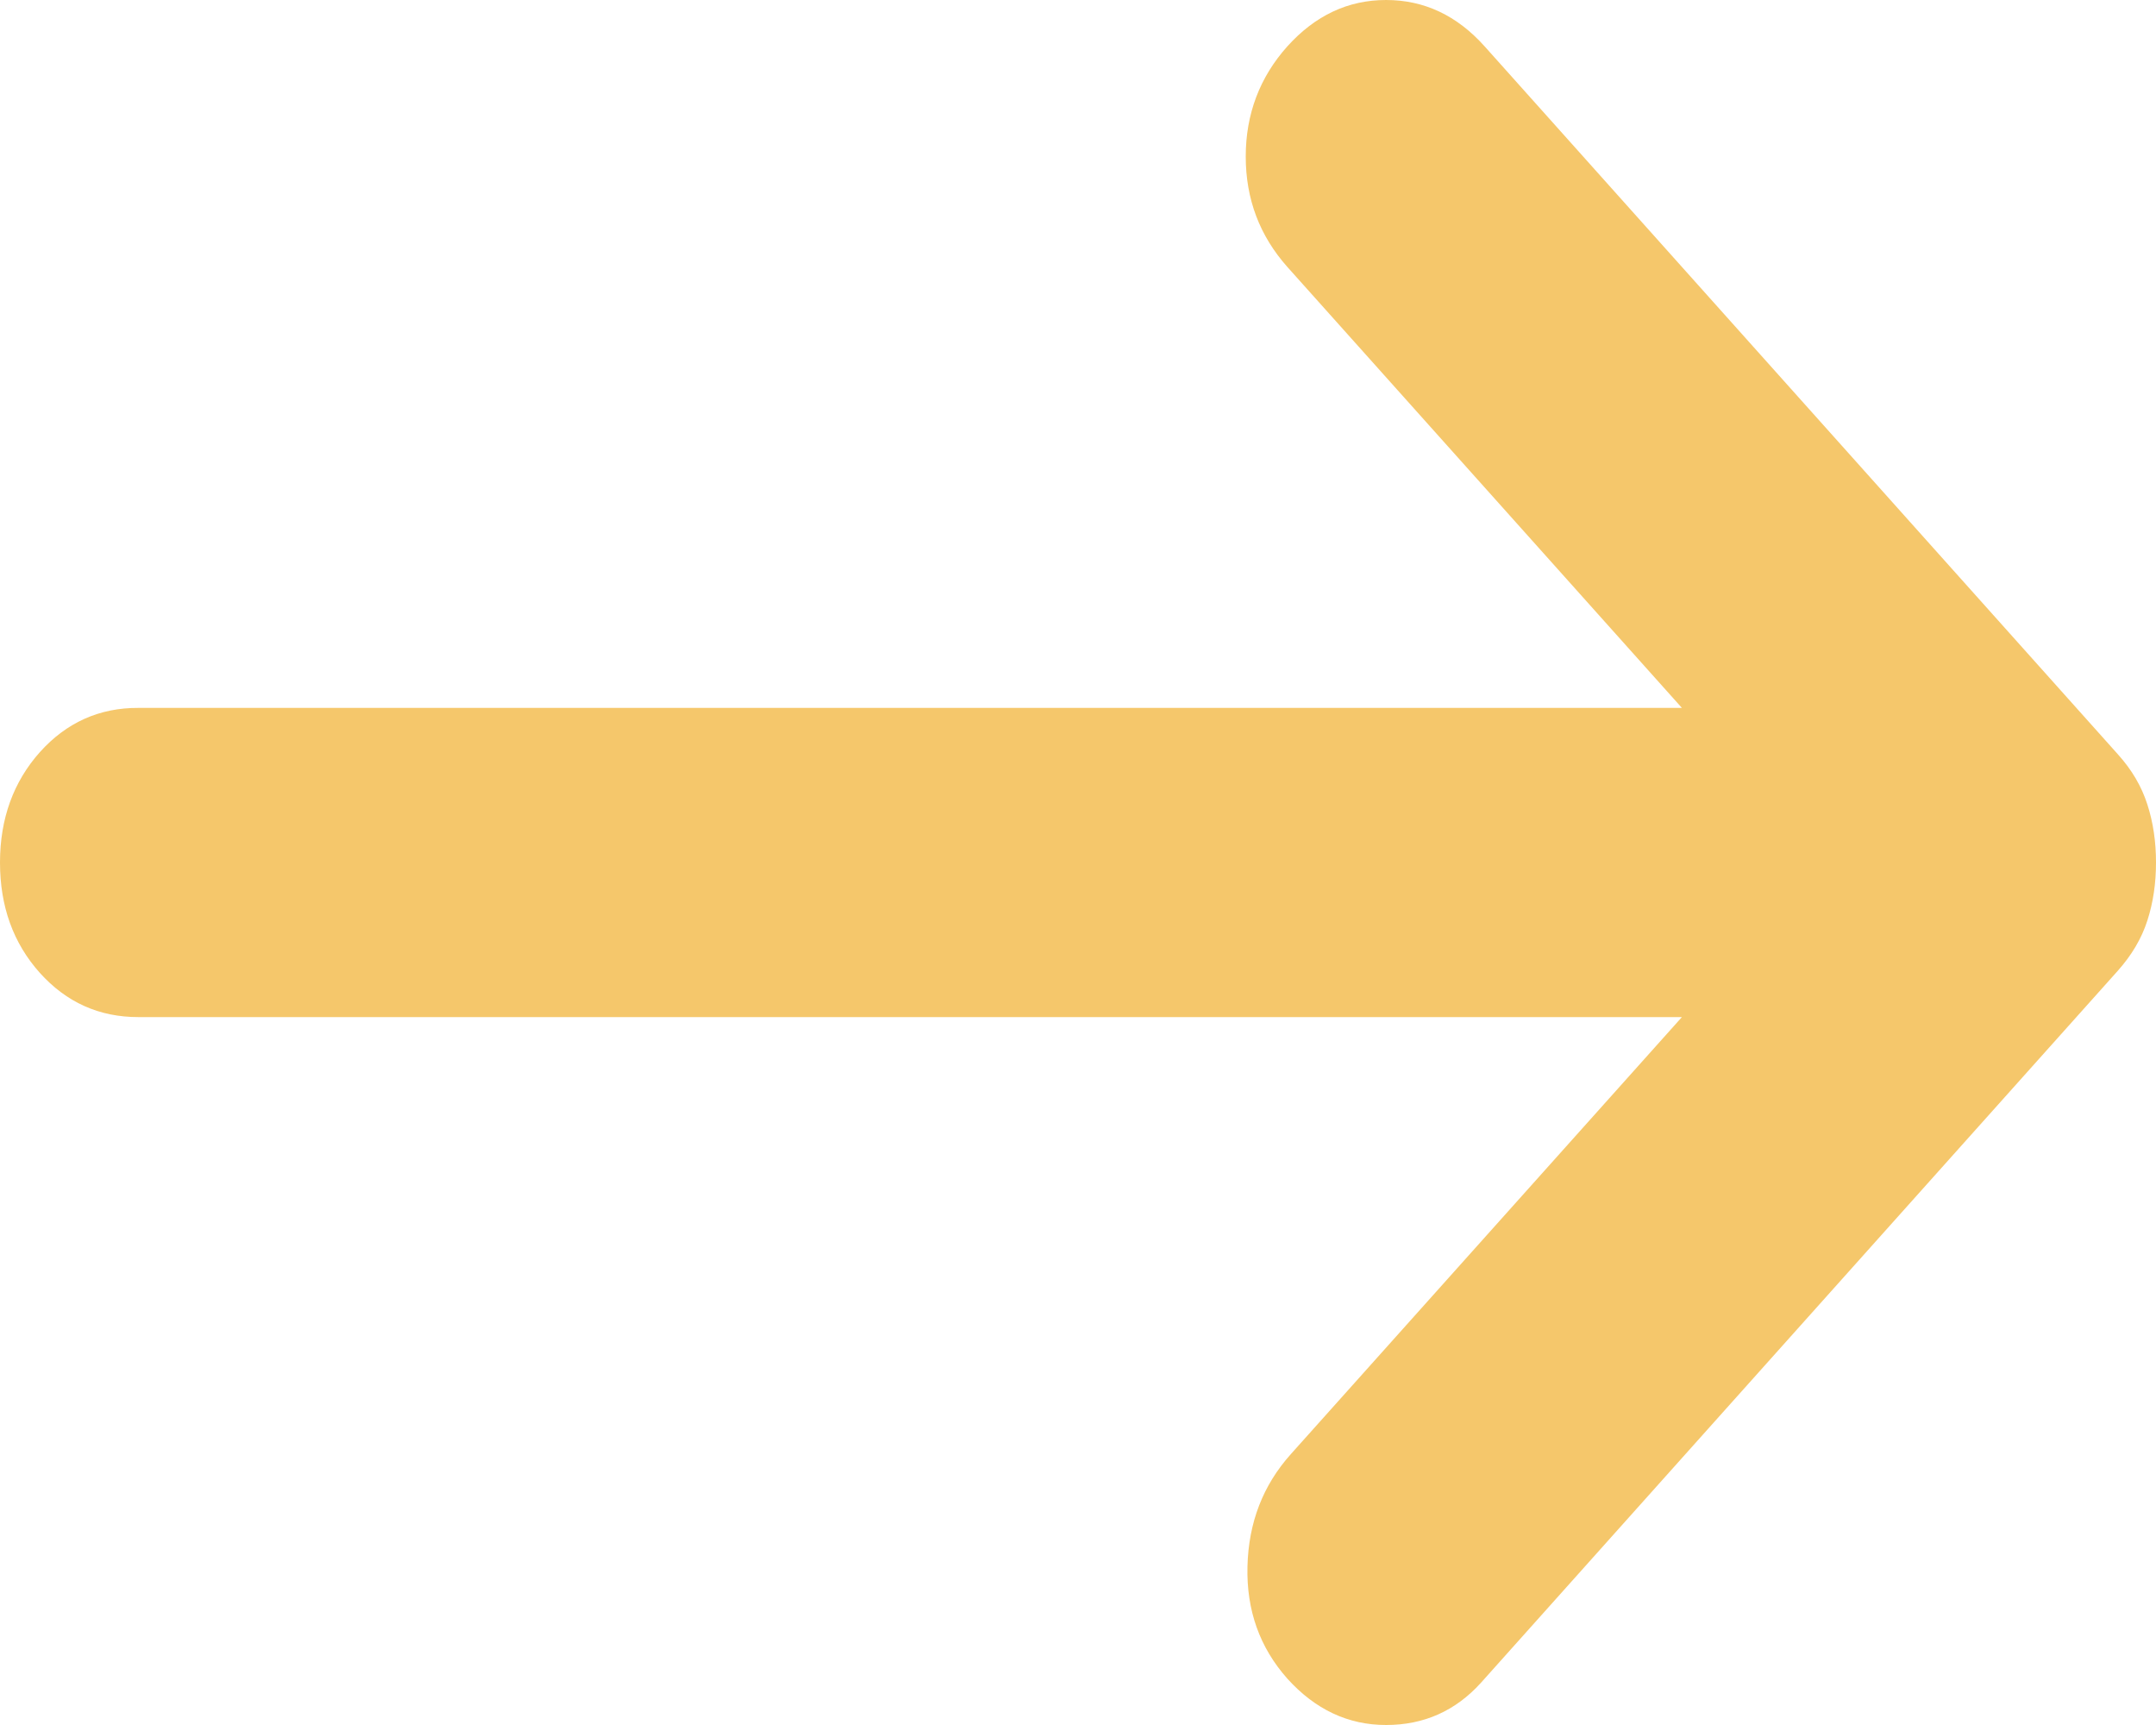 <svg width="10" height="8" viewBox="0 0 10 8" fill="none" xmlns="http://www.w3.org/2000/svg">
<path d="M5.971 7.785C5.843 7.641 5.781 7.468 5.786 7.265C5.791 7.061 5.858 6.888 5.987 6.744L7.801 4.717H0.642C0.46 4.717 0.308 4.649 0.184 4.511C0.061 4.373 -0 4.203 2.22164e-06 4C2.22164e-06 3.797 0.062 3.626 0.185 3.488C0.308 3.351 0.461 3.282 0.642 3.283H7.801L5.971 1.238C5.843 1.094 5.778 0.924 5.778 0.726C5.778 0.529 5.843 0.358 5.971 0.215C6.1 0.072 6.252 0 6.429 0C6.606 0 6.758 0.072 6.886 0.215L9.823 3.498C9.888 3.57 9.933 3.647 9.96 3.731C9.987 3.815 10 3.904 10 4C10 4.096 9.987 4.185 9.96 4.269C9.933 4.353 9.887 4.43 9.823 4.502L6.87 7.803C6.752 7.934 6.605 8 6.429 8C6.253 8 6.1 7.928 5.971 7.785Z" fill="#F5C76B"/>
</svg>
